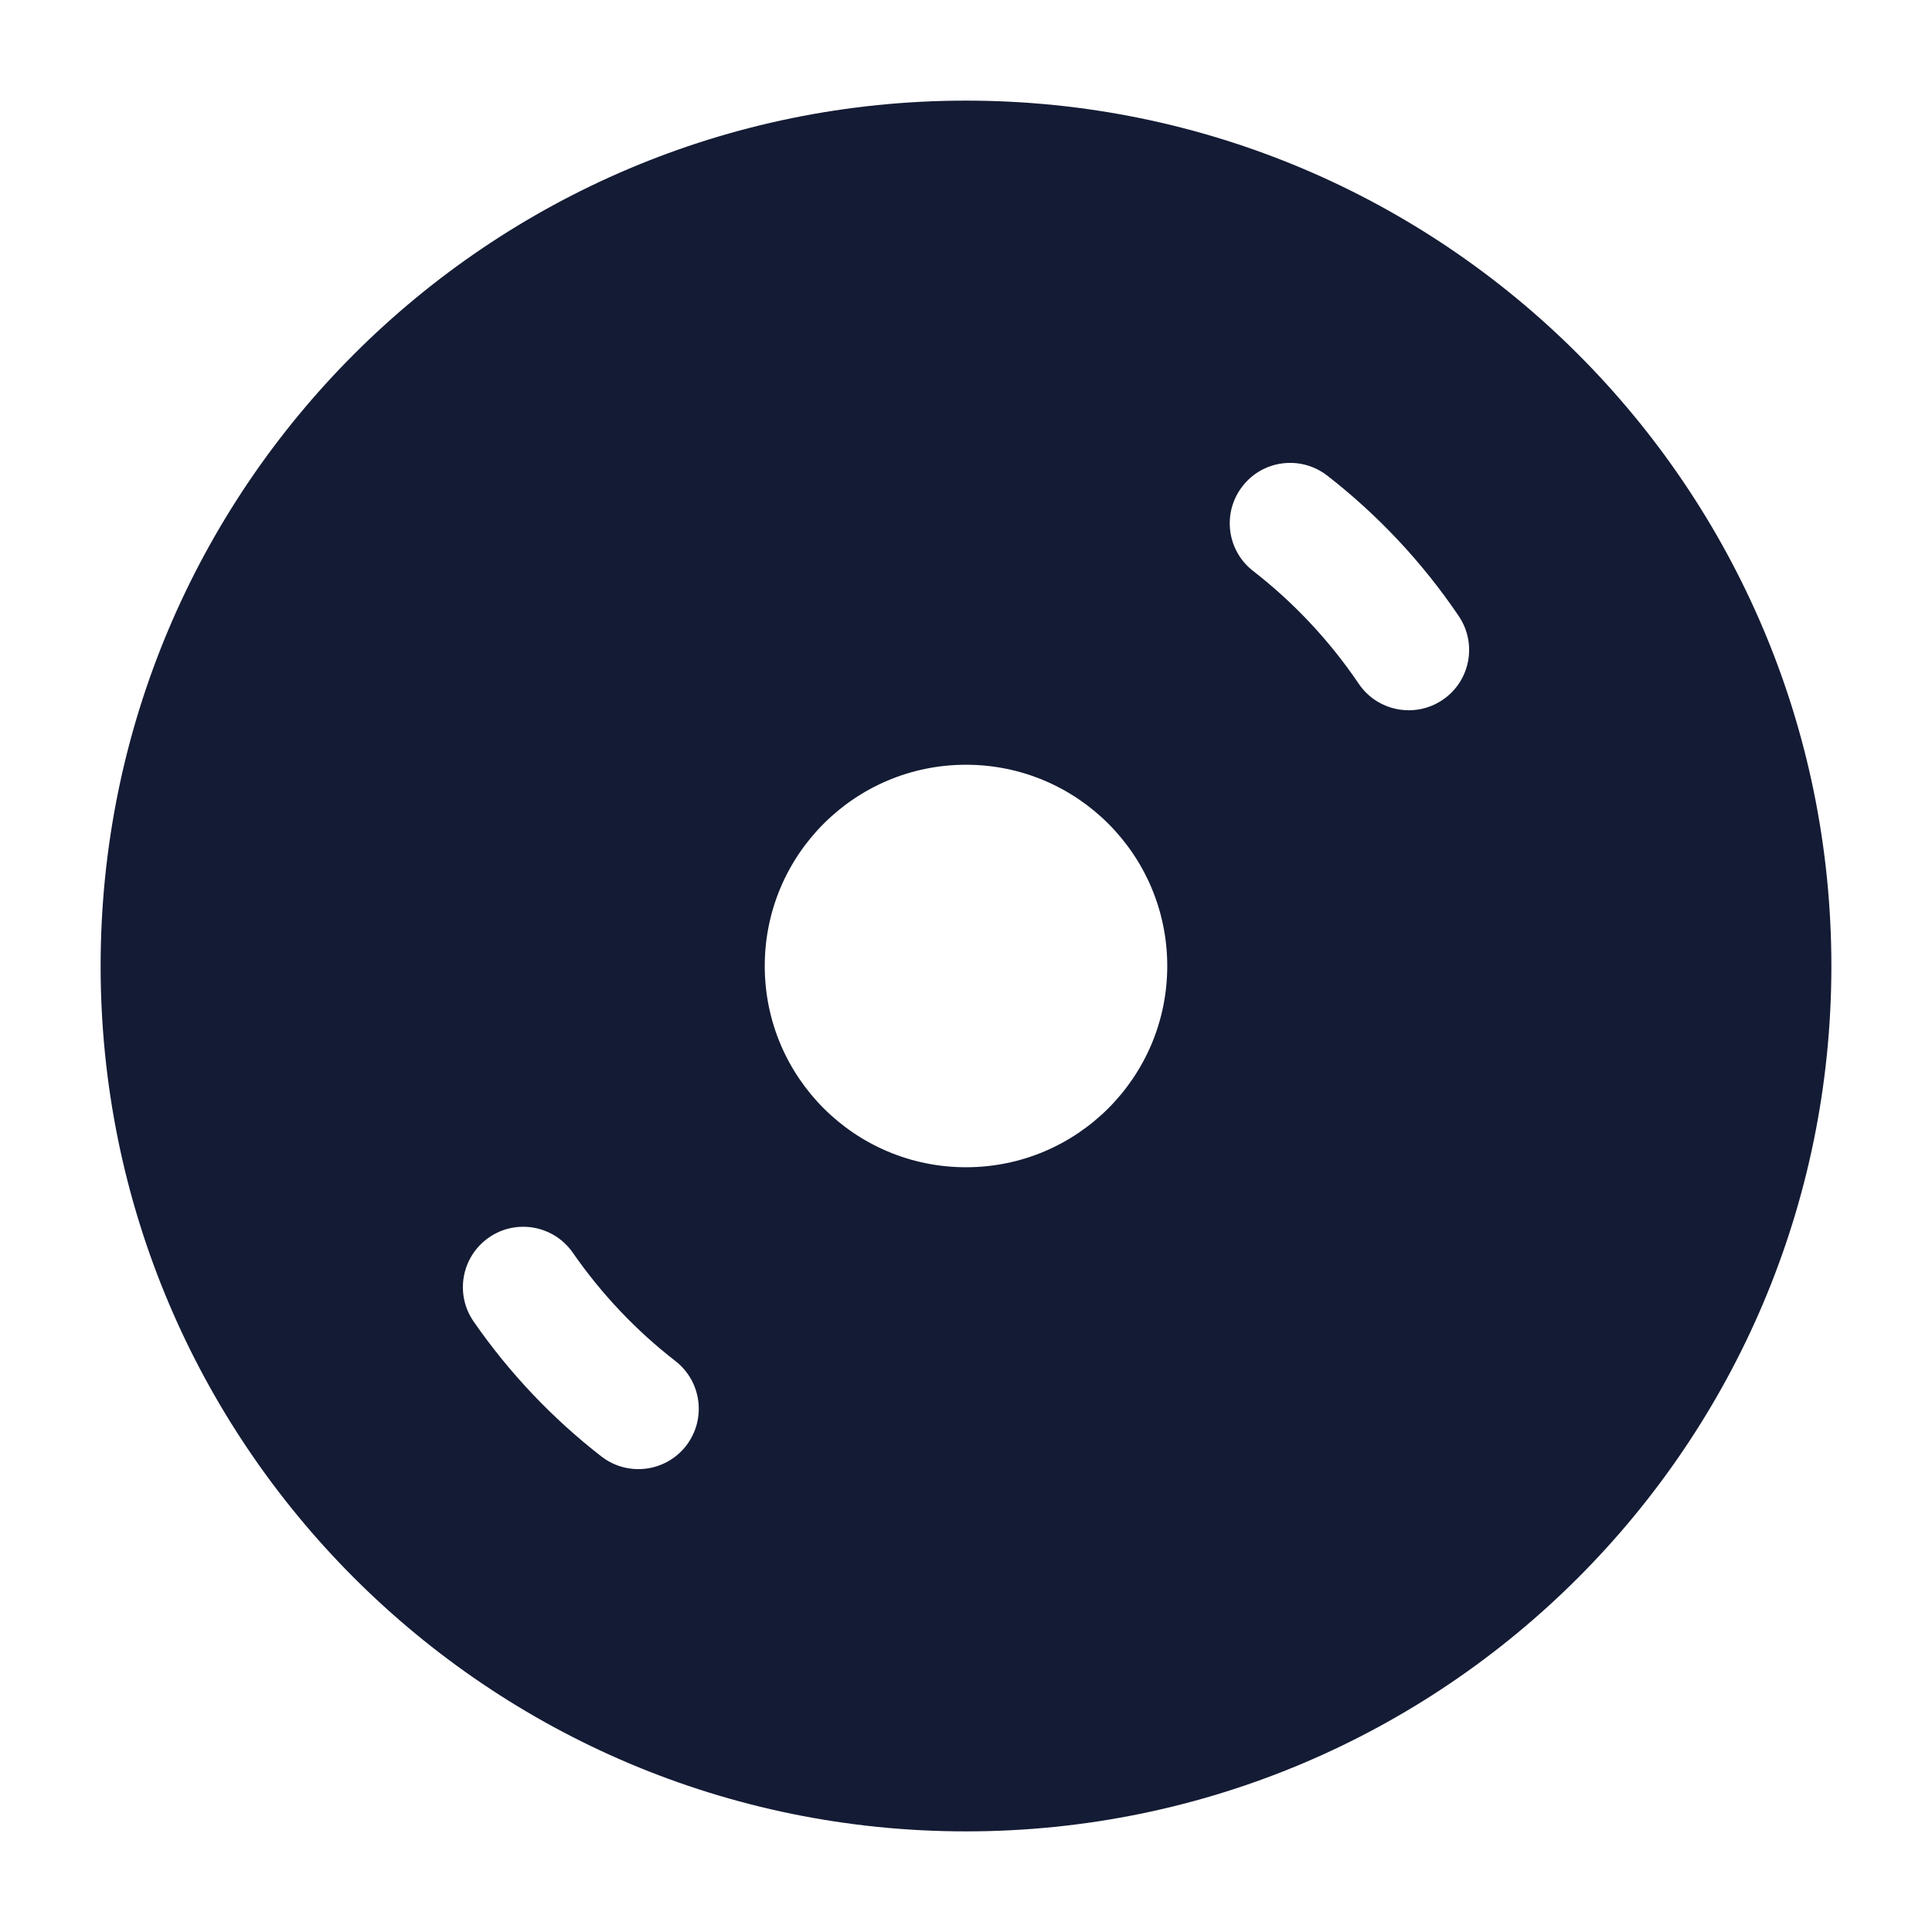 <svg width="24" height="24" viewBox="0 0 24 24" fill="none" xmlns="http://www.w3.org/2000/svg">
<path fill-rule="evenodd" clip-rule="evenodd" d="M1.25 12C1.25 6.063 6.063 1.25 12 1.25C17.937 1.25 22.75 6.063 22.75 12C22.75 17.937 17.937 22.75 12 22.75C6.063 22.75 1.25 17.937 1.25 12ZM12 9.5C13.381 9.5 14.5 10.619 14.5 12C14.5 13.381 13.381 14.5 12 14.5C10.619 14.5 9.5 13.381 9.5 12C9.5 10.619 10.619 9.5 12 9.5ZM16.486 5.907C16.158 5.654 15.687 5.713 15.434 6.041C15.18 6.368 15.239 6.839 15.567 7.093C16.072 7.485 16.516 7.958 16.879 8.494C17.111 8.837 17.578 8.926 17.921 8.694C18.264 8.462 18.353 7.996 18.121 7.653C17.67 6.986 17.117 6.397 16.486 5.907ZM7.116 15.562C6.88 15.222 6.413 15.137 6.073 15.373C5.732 15.61 5.648 16.077 5.884 16.417C6.326 17.055 6.862 17.62 7.471 18.093C7.798 18.346 8.269 18.287 8.523 17.96C8.777 17.632 8.717 17.161 8.39 16.907C7.902 16.529 7.472 16.075 7.116 15.562Z" fill="#141B34"/>
</svg>
